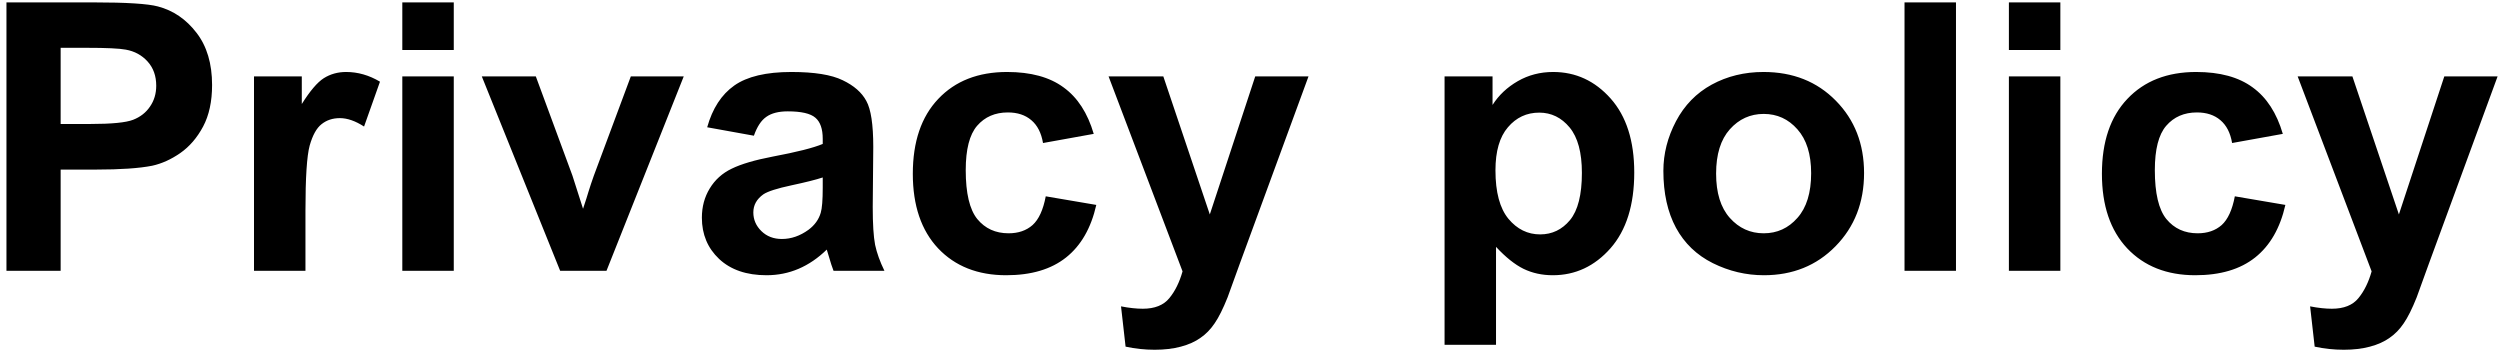 <svg width="120" height="17" viewBox="0 0 120 17" fill="none" xmlns="http://www.w3.org/2000/svg">
<path d="M0.31 13V0.115H4.484C6.066 0.115 7.098 0.18 7.578 0.309C8.316 0.502 8.935 0.924 9.433 1.574C9.931 2.219 10.18 3.054 10.18 4.079C10.18 4.87 10.036 5.535 9.749 6.074C9.462 6.613 9.096 7.038 8.65 7.349C8.211 7.653 7.763 7.855 7.306 7.955C6.685 8.078 5.785 8.14 4.607 8.14H2.911V13H0.31ZM2.911 2.295V5.951H4.335C5.36 5.951 6.046 5.884 6.392 5.749C6.737 5.614 7.007 5.403 7.2 5.116C7.399 4.829 7.499 4.495 7.499 4.114C7.499 3.646 7.361 3.259 7.086 2.954C6.811 2.649 6.462 2.459 6.04 2.383C5.729 2.324 5.105 2.295 4.168 2.295H2.911ZM14.662 13H12.192V3.666H14.486V4.993C14.879 4.366 15.23 3.953 15.541 3.754C15.857 3.555 16.215 3.455 16.613 3.455C17.176 3.455 17.718 3.61 18.239 3.921L17.475 6.074C17.059 5.805 16.672 5.67 16.314 5.67C15.969 5.67 15.676 5.767 15.435 5.96C15.195 6.147 15.005 6.49 14.864 6.988C14.729 7.486 14.662 8.529 14.662 10.117V13ZM19.311 2.4V0.115H21.781V2.4H19.311ZM19.311 13V3.666H21.781V13H19.311ZM26.888 13L23.126 3.666H25.719L27.477 8.43L27.986 10.021C28.121 9.616 28.206 9.35 28.241 9.221C28.323 8.957 28.411 8.693 28.505 8.43L30.28 3.666H32.82L29.111 13H26.888ZM36.187 6.514L33.945 6.109C34.197 5.207 34.631 4.539 35.246 4.105C35.861 3.672 36.775 3.455 37.988 3.455C39.09 3.455 39.91 3.587 40.449 3.851C40.988 4.108 41.366 4.439 41.583 4.844C41.806 5.242 41.917 5.978 41.917 7.05L41.891 9.933C41.891 10.753 41.929 11.359 42.005 11.752C42.087 12.139 42.236 12.555 42.453 13H40.01C39.945 12.836 39.866 12.593 39.773 12.271C39.731 12.124 39.702 12.027 39.685 11.98C39.263 12.391 38.812 12.698 38.331 12.903C37.851 13.108 37.338 13.211 36.793 13.211C35.832 13.211 35.073 12.95 34.517 12.429C33.966 11.907 33.69 11.248 33.69 10.451C33.69 9.924 33.816 9.455 34.068 9.045C34.32 8.629 34.672 8.312 35.123 8.096C35.58 7.873 36.236 7.68 37.092 7.516C38.246 7.299 39.046 7.097 39.491 6.909V6.663C39.491 6.188 39.374 5.852 39.14 5.652C38.905 5.447 38.463 5.345 37.812 5.345C37.373 5.345 37.03 5.433 36.784 5.608C36.538 5.778 36.339 6.08 36.187 6.514ZM39.491 8.518C39.175 8.623 38.674 8.749 37.988 8.896C37.303 9.042 36.855 9.186 36.644 9.326C36.321 9.555 36.16 9.845 36.16 10.196C36.16 10.542 36.289 10.841 36.547 11.093C36.805 11.345 37.133 11.471 37.531 11.471C37.977 11.471 38.401 11.324 38.806 11.031C39.105 10.809 39.301 10.536 39.395 10.214C39.459 10.003 39.491 9.602 39.491 9.01V8.518ZM52.499 6.426L50.065 6.865C49.982 6.379 49.795 6.013 49.502 5.767C49.215 5.521 48.84 5.397 48.377 5.397C47.762 5.397 47.27 5.611 46.9 6.039C46.537 6.461 46.355 7.17 46.355 8.166C46.355 9.273 46.54 10.056 46.909 10.513C47.284 10.97 47.785 11.198 48.412 11.198C48.881 11.198 49.265 11.066 49.563 10.803C49.862 10.533 50.073 10.073 50.196 9.423L52.622 9.836C52.37 10.949 51.887 11.79 51.172 12.358C50.457 12.927 49.499 13.211 48.298 13.211C46.933 13.211 45.843 12.78 45.028 11.919C44.22 11.058 43.815 9.865 43.815 8.342C43.815 6.801 44.223 5.603 45.037 4.747C45.852 3.886 46.953 3.455 48.342 3.455C49.478 3.455 50.381 3.701 51.049 4.193C51.723 4.68 52.206 5.424 52.499 6.426ZM53.211 3.666H55.839L58.071 10.293L60.251 3.666H62.809L59.513 12.648L58.924 14.274C58.707 14.819 58.499 15.235 58.3 15.523C58.106 15.81 57.881 16.041 57.623 16.217C57.371 16.398 57.058 16.539 56.683 16.639C56.313 16.738 55.895 16.788 55.426 16.788C54.951 16.788 54.485 16.738 54.028 16.639L53.809 14.705C54.195 14.781 54.544 14.819 54.855 14.819C55.429 14.819 55.853 14.649 56.129 14.31C56.404 13.976 56.615 13.548 56.762 13.026L53.211 3.666ZM69.339 3.666H71.642V5.037C71.94 4.568 72.345 4.188 72.855 3.895C73.364 3.602 73.93 3.455 74.551 3.455C75.635 3.455 76.555 3.88 77.311 4.729C78.066 5.579 78.444 6.763 78.444 8.28C78.444 9.839 78.064 11.052 77.302 11.919C76.54 12.78 75.617 13.211 74.533 13.211C74.018 13.211 73.549 13.108 73.127 12.903C72.711 12.698 72.272 12.347 71.809 11.849V16.551H69.339V3.666ZM71.782 8.175C71.782 9.224 71.99 10 72.406 10.504C72.822 11.002 73.329 11.251 73.927 11.251C74.501 11.251 74.978 11.023 75.359 10.565C75.74 10.102 75.931 9.347 75.931 8.298C75.931 7.319 75.734 6.593 75.342 6.118C74.949 5.644 74.463 5.406 73.883 5.406C73.279 5.406 72.778 5.641 72.38 6.109C71.981 6.572 71.782 7.261 71.782 8.175ZM79.842 8.201C79.842 7.381 80.044 6.587 80.448 5.819C80.853 5.052 81.424 4.466 82.162 4.062C82.906 3.657 83.735 3.455 84.649 3.455C86.061 3.455 87.219 3.915 88.121 4.835C89.023 5.749 89.475 6.906 89.475 8.307C89.475 9.719 89.018 10.891 88.103 11.822C87.195 12.748 86.05 13.211 84.667 13.211C83.811 13.211 82.994 13.018 82.215 12.631C81.441 12.244 80.853 11.679 80.448 10.935C80.044 10.185 79.842 9.273 79.842 8.201ZM82.373 8.333C82.373 9.259 82.593 9.968 83.032 10.46C83.472 10.952 84.014 11.198 84.658 11.198C85.303 11.198 85.842 10.952 86.275 10.46C86.715 9.968 86.935 9.253 86.935 8.315C86.935 7.401 86.715 6.698 86.275 6.206C85.842 5.714 85.303 5.468 84.658 5.468C84.014 5.468 83.472 5.714 83.032 6.206C82.593 6.698 82.373 7.407 82.373 8.333ZM91.417 13V0.115H93.887V13H91.417ZM96.427 2.4V0.115H98.897V2.4H96.427ZM96.427 13V3.666H98.897V13H96.427ZM109.575 6.426L107.141 6.865C107.059 6.379 106.871 6.013 106.578 5.767C106.291 5.521 105.916 5.397 105.453 5.397C104.838 5.397 104.346 5.611 103.977 6.039C103.613 6.461 103.432 7.17 103.432 8.166C103.432 9.273 103.616 10.056 103.985 10.513C104.36 10.97 104.861 11.198 105.488 11.198C105.957 11.198 106.341 11.066 106.64 10.803C106.938 10.533 107.149 10.073 107.272 9.423L109.698 9.836C109.446 10.949 108.963 11.79 108.248 12.358C107.533 12.927 106.575 13.211 105.374 13.211C104.009 13.211 102.919 12.78 102.104 11.919C101.296 11.058 100.892 9.865 100.892 8.342C100.892 6.801 101.299 5.603 102.113 4.747C102.928 3.886 104.029 3.455 105.418 3.455C106.555 3.455 107.457 3.701 108.125 4.193C108.799 4.68 109.282 5.424 109.575 6.426ZM110.287 3.666H112.915L115.147 10.293L117.327 3.666H119.885L116.589 12.648L116 14.274C115.783 14.819 115.575 15.235 115.376 15.523C115.183 15.81 114.957 16.041 114.699 16.217C114.447 16.398 114.134 16.539 113.759 16.639C113.39 16.738 112.971 16.788 112.502 16.788C112.027 16.788 111.562 16.738 111.104 16.639L110.885 14.705C111.271 14.781 111.62 14.819 111.931 14.819C112.505 14.819 112.93 14.649 113.205 14.31C113.48 13.976 113.691 13.548 113.838 13.026L110.287 3.666Z" fill="black"/>
</svg>
